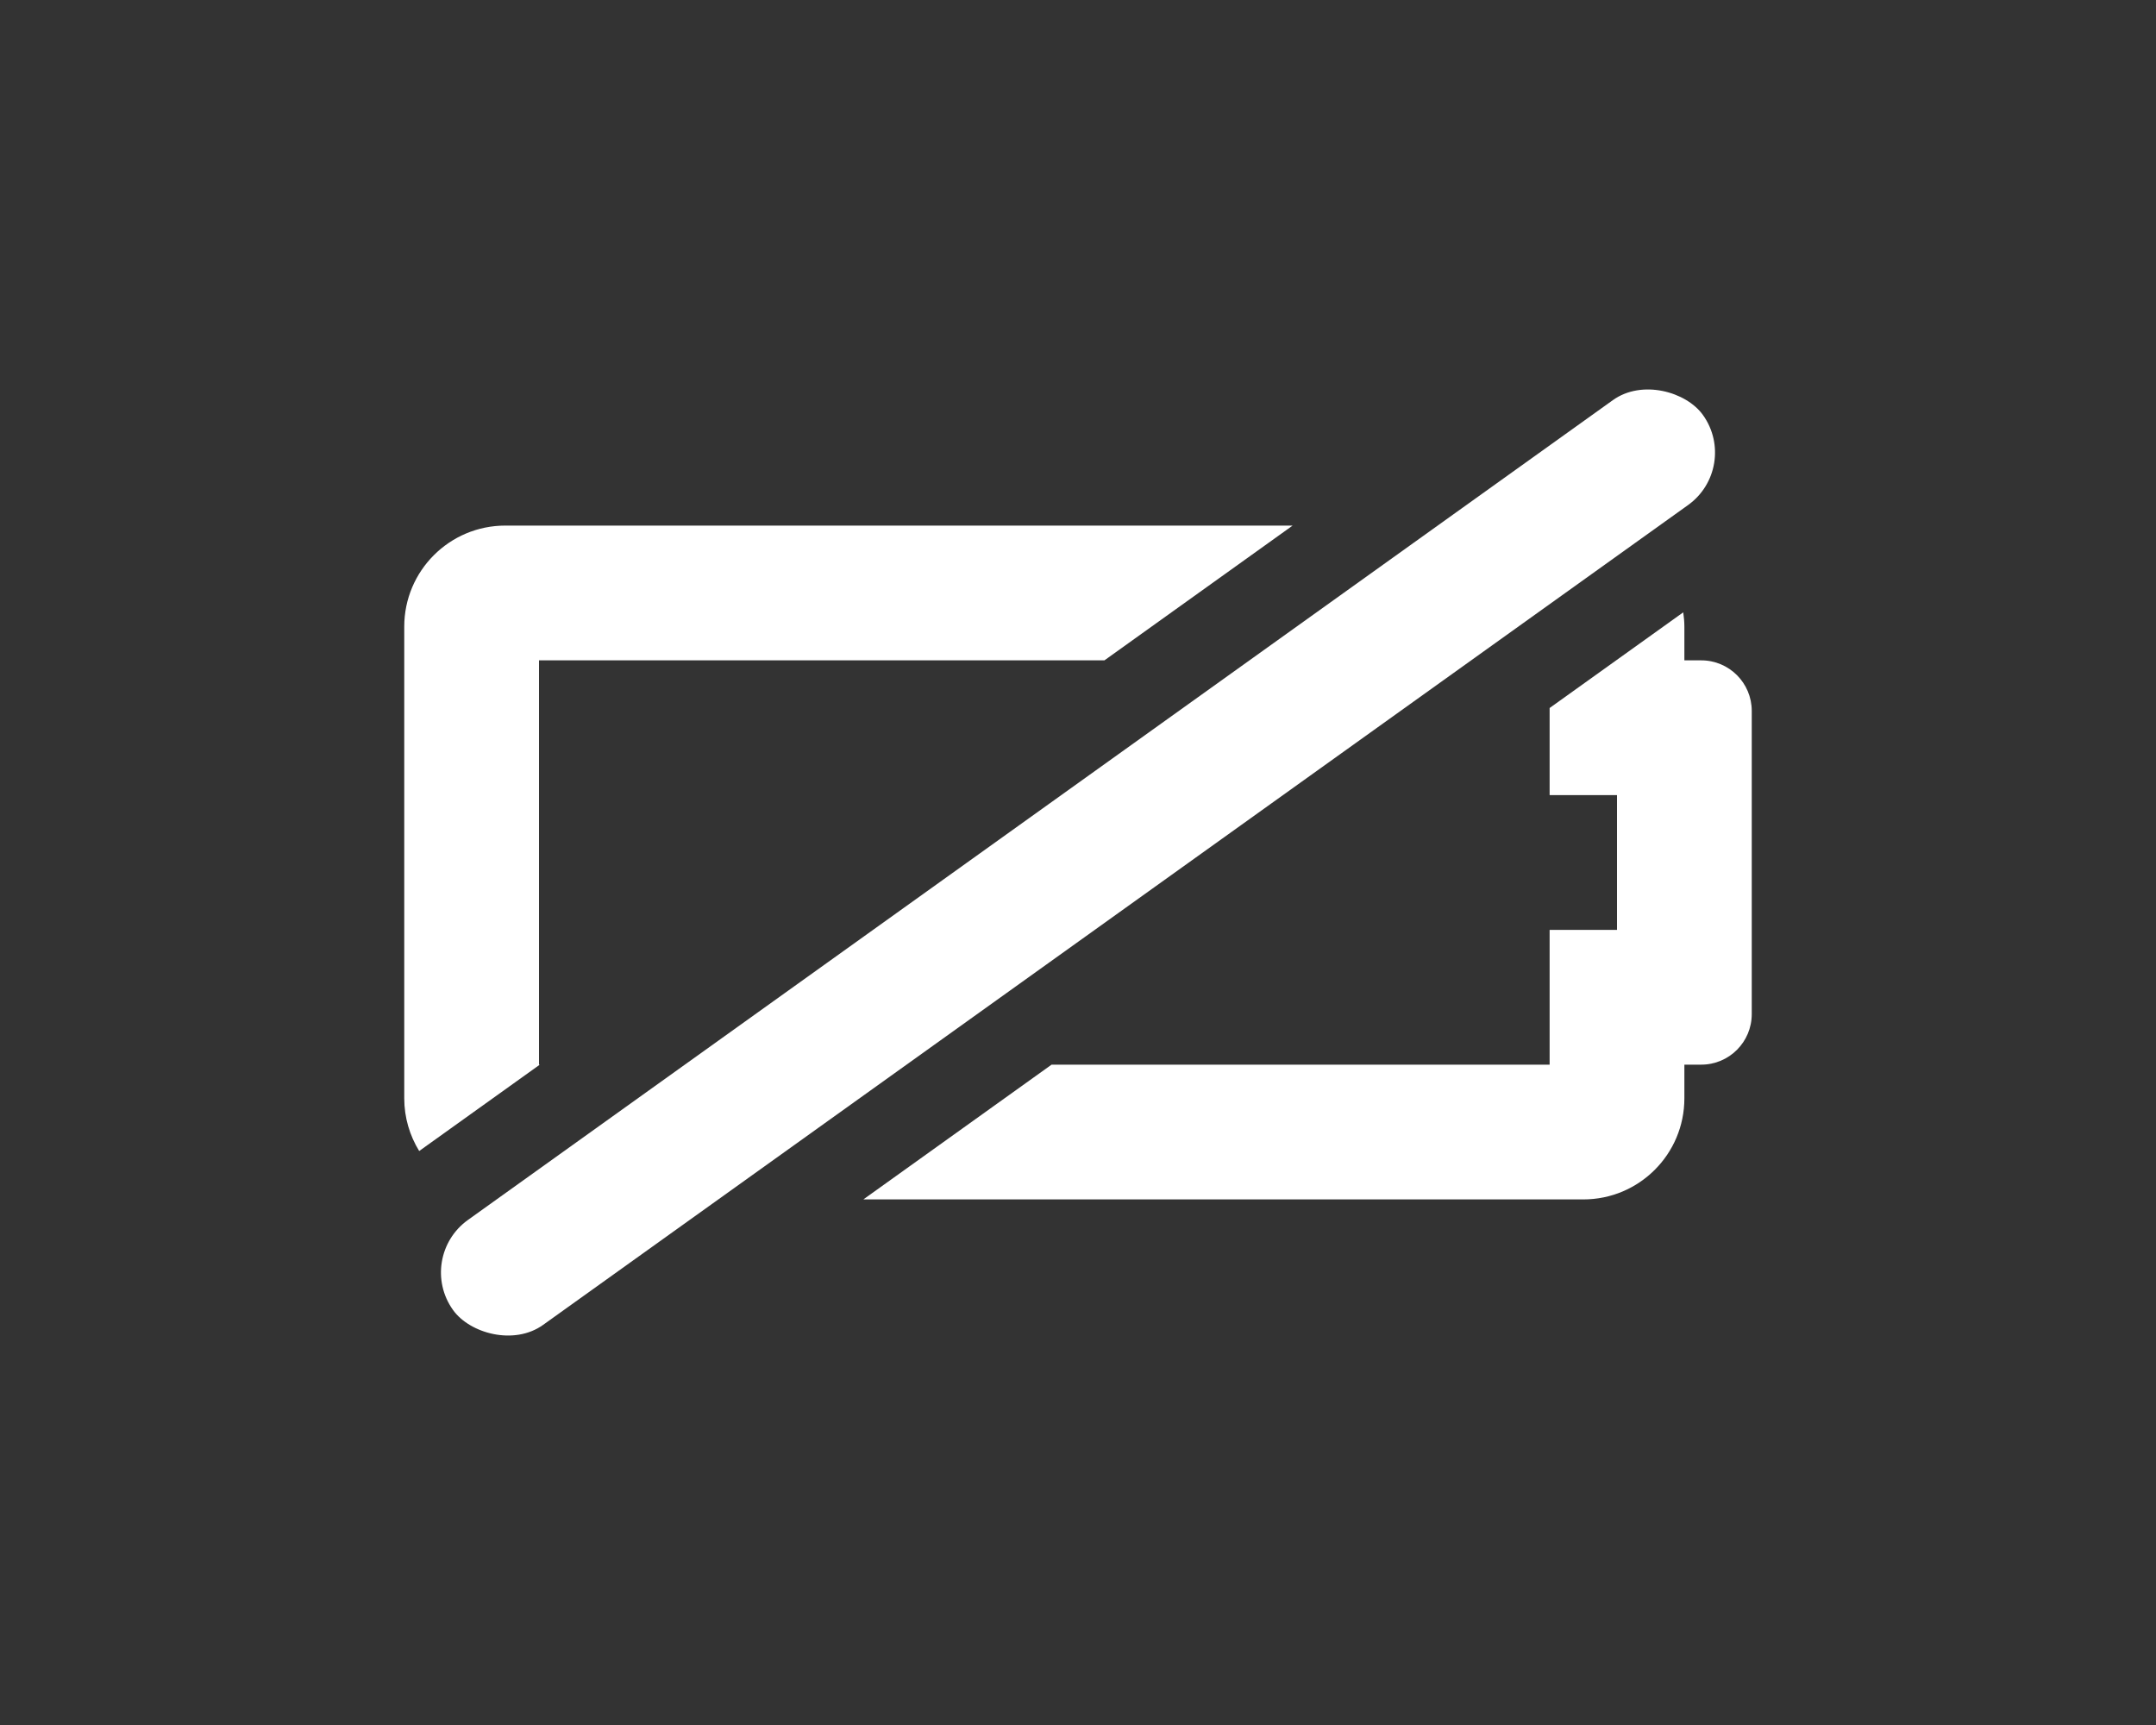 <?xml version="1.0" encoding="UTF-8" standalone="no"?>
<svg
   aria-hidden="true"
   focusable="false"
   data-prefix="fas"
   data-icon="battery-empty"
   class="svg-inline--fa fa-battery-empty fa-w-20"
   role="img"
   viewBox="0 0 640 512"
   version="1.1"
   id="svg4"
   sodipodi:docname="battery-missing.svg"
   inkscape:version="1.1 (1:1.1+202105261517+ce6663b3b7)"
   xmlns:inkscape="http://www.inkscape.org/namespaces/inkscape"
   xmlns:sodipodi="http://sodipodi.sourceforge.net/DTD/sodipodi-0.dtd"
   xmlns="http://www.w3.org/2000/svg"
   xmlns:svg="http://www.w3.org/2000/svg">
  <rect x="0" y="0" width="640" height="512" fill="#333333" stroke="none"/>
  <defs
     id="defs8" />
  <sodipodi:namedview
     id="namedview6"
     pagecolor="#505050"
     bordercolor="#eeeeee"
     borderopacity="1"
     inkscape:pageshadow="0"
     inkscape:pageopacity="0"
     inkscape:pagecheckerboard="0"
     showgrid="false"
     inkscape:zoom="0.60145508"
     inkscape:cx="664.2225"
     inkscape:cy="474.68216"
     inkscape:window-width="1910"
     inkscape:window-height="1046"
     inkscape:window-x="5"
     inkscape:window-y="29"
     inkscape:window-maximized="1"
     inkscape:current-layer="svg4" />
  <path
     id="path2"
     style="stroke-width:0.625;fill:#ffffff"
     d="M 150 156 C 133.431 156 120 169.431 120 186 L 120 326 C 120 331.737 121.64 337.079 124.434 341.637 L 160.24 316 L 160 316 L 160 196 L 327.846 196 L 383.713 156 L 150 156 z M 499.664 181.748 L 460 210.146 L 460 236 L 480 236 L 480 276 L 460 276 L 460 316 L 312.154 316 L 256.287 356 L 470 356 C 486.569 356 500 342.569 500 326 L 500 316 L 505 316 C 513.284 316 520 309.284 520 301 L 520 211 C 520 202.716 513.284 196 505 196 L 500 196 L 500 186 C 500 184.553 499.862 183.141 499.664 181.748 z " />
  <rect
     style="fill:#ffffff;fill-opacity:1;stroke-width:0.601;stroke-linejoin:round"
     id="rect3529-3"
     width="456.328"
     height="38.312"
     x="-117.005"
     y="375.28"
     ry="19.156"
     transform="rotate(-35.601)" />
</svg>
